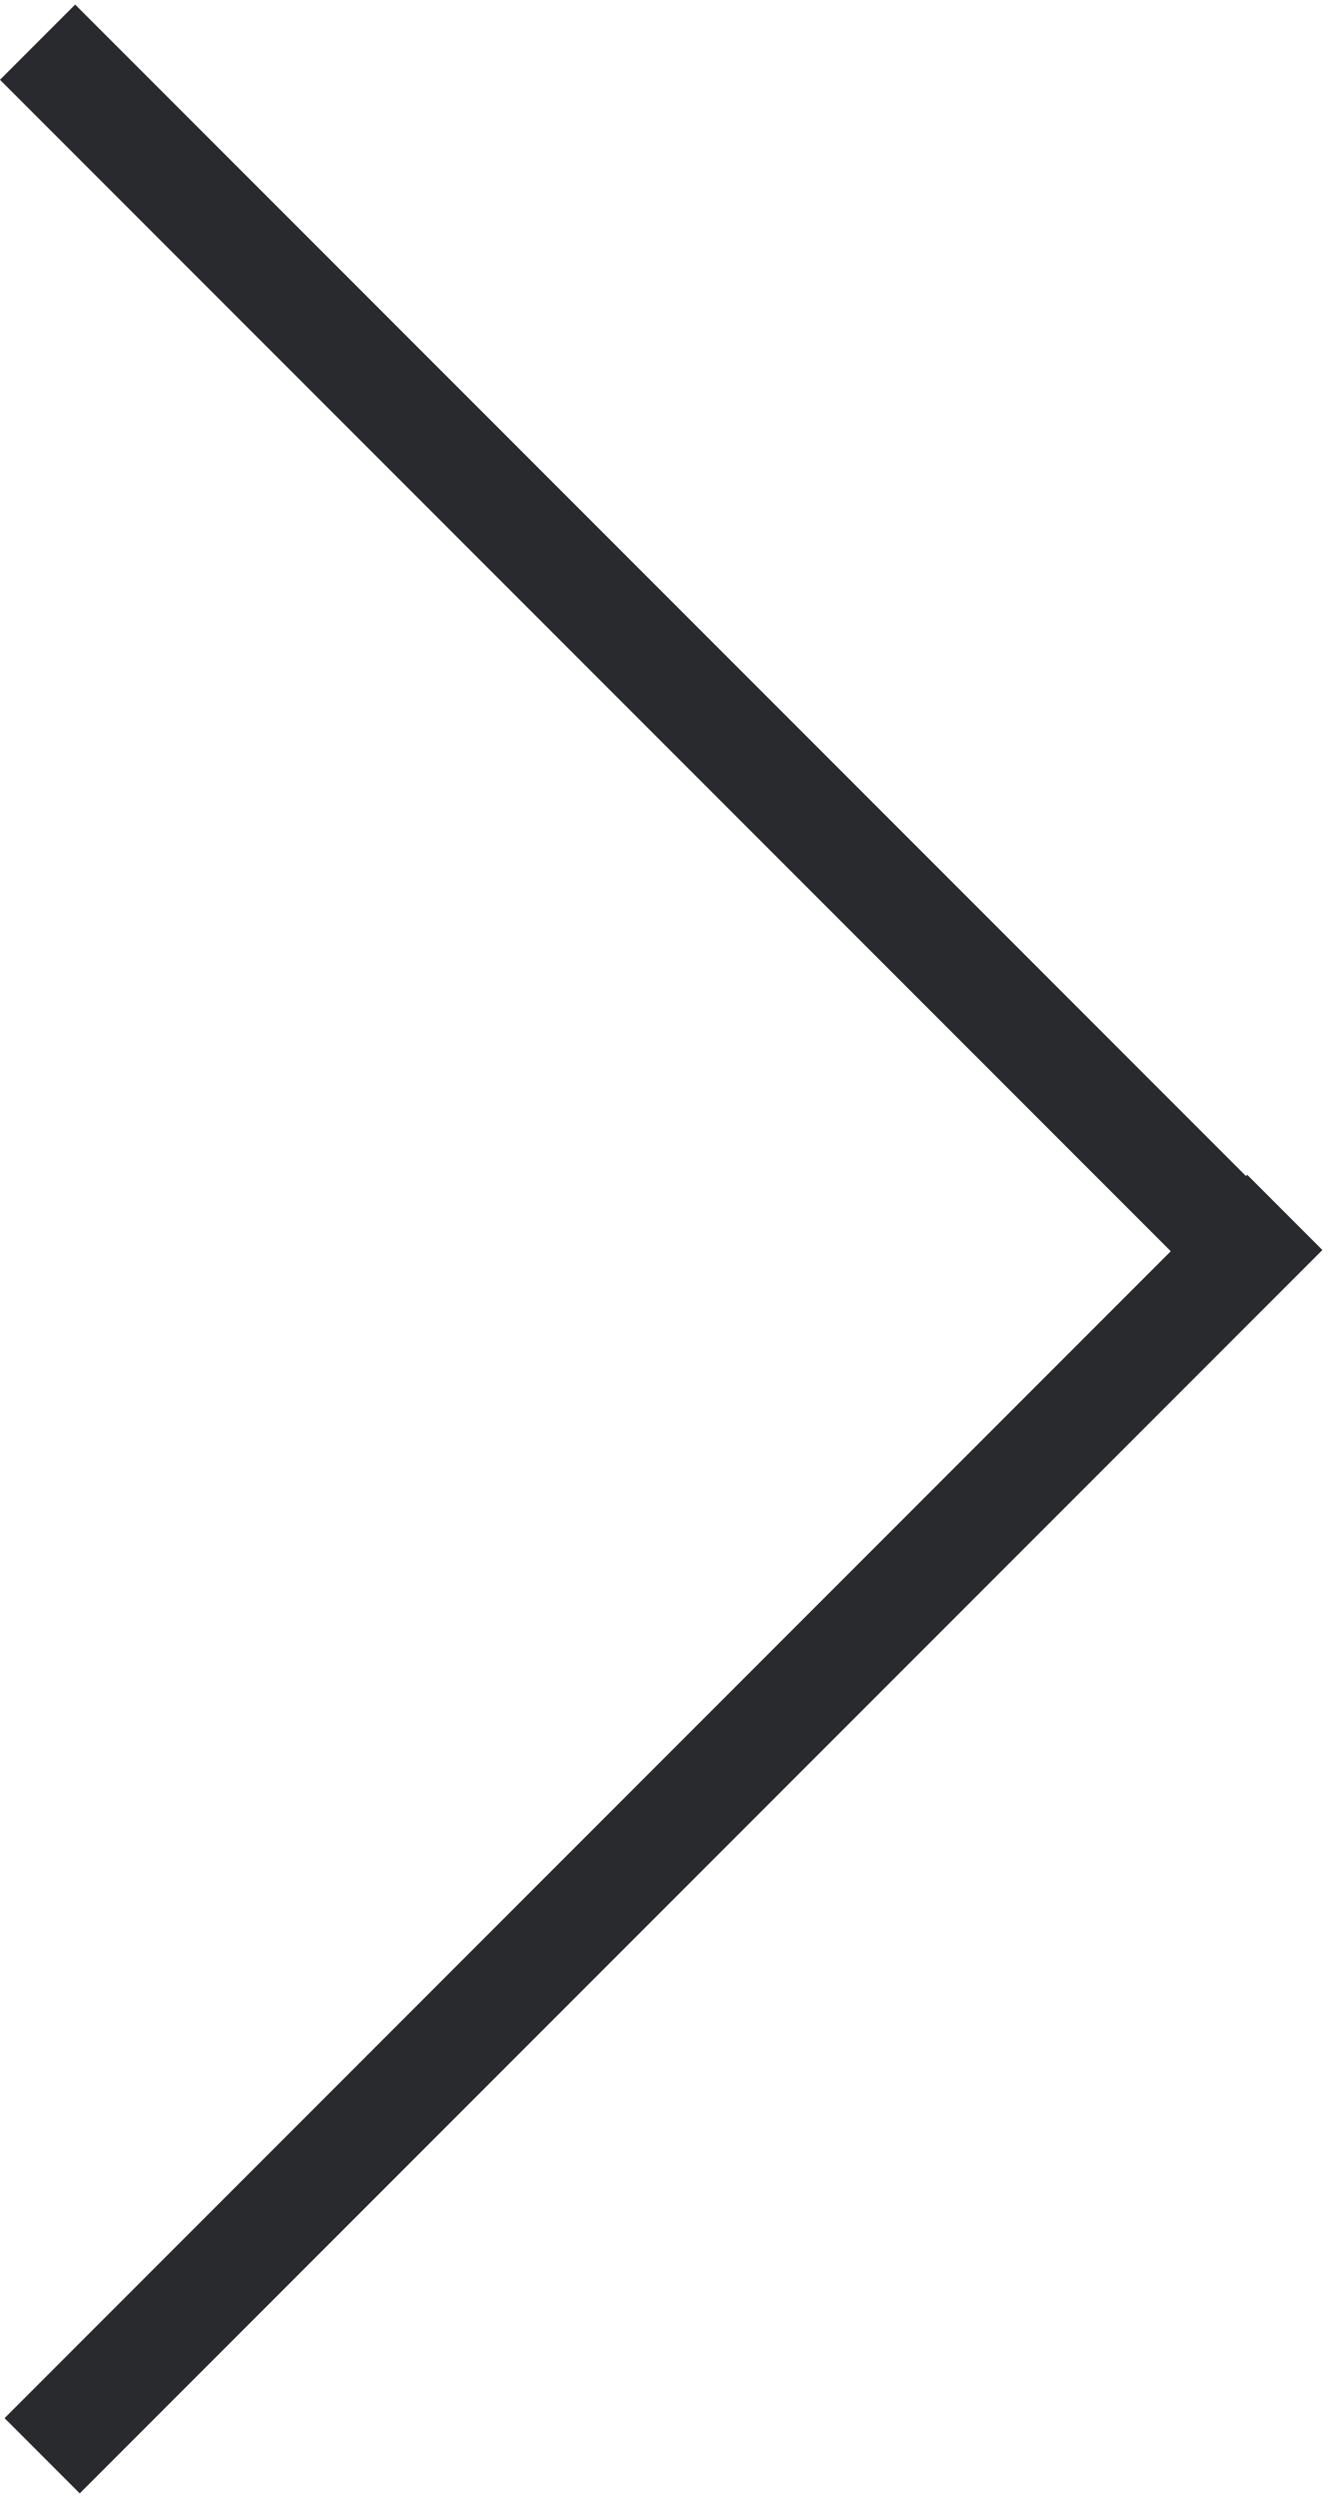 <svg width="100" height="188" viewBox="0 0 100 188" fill="none" xmlns="http://www.w3.org/2000/svg">
<g id="Go to right">
<line id="Line 3" x1="3.172" y1="184.673" x2="96.673" y2="91.172" stroke="#292A2E" stroke-width="8"/>
<line id="Line 4" x1="2.828" y1="3.172" x2="96.33" y2="96.673" stroke="#292A2E" stroke-width="8"/>
</g>
</svg>
